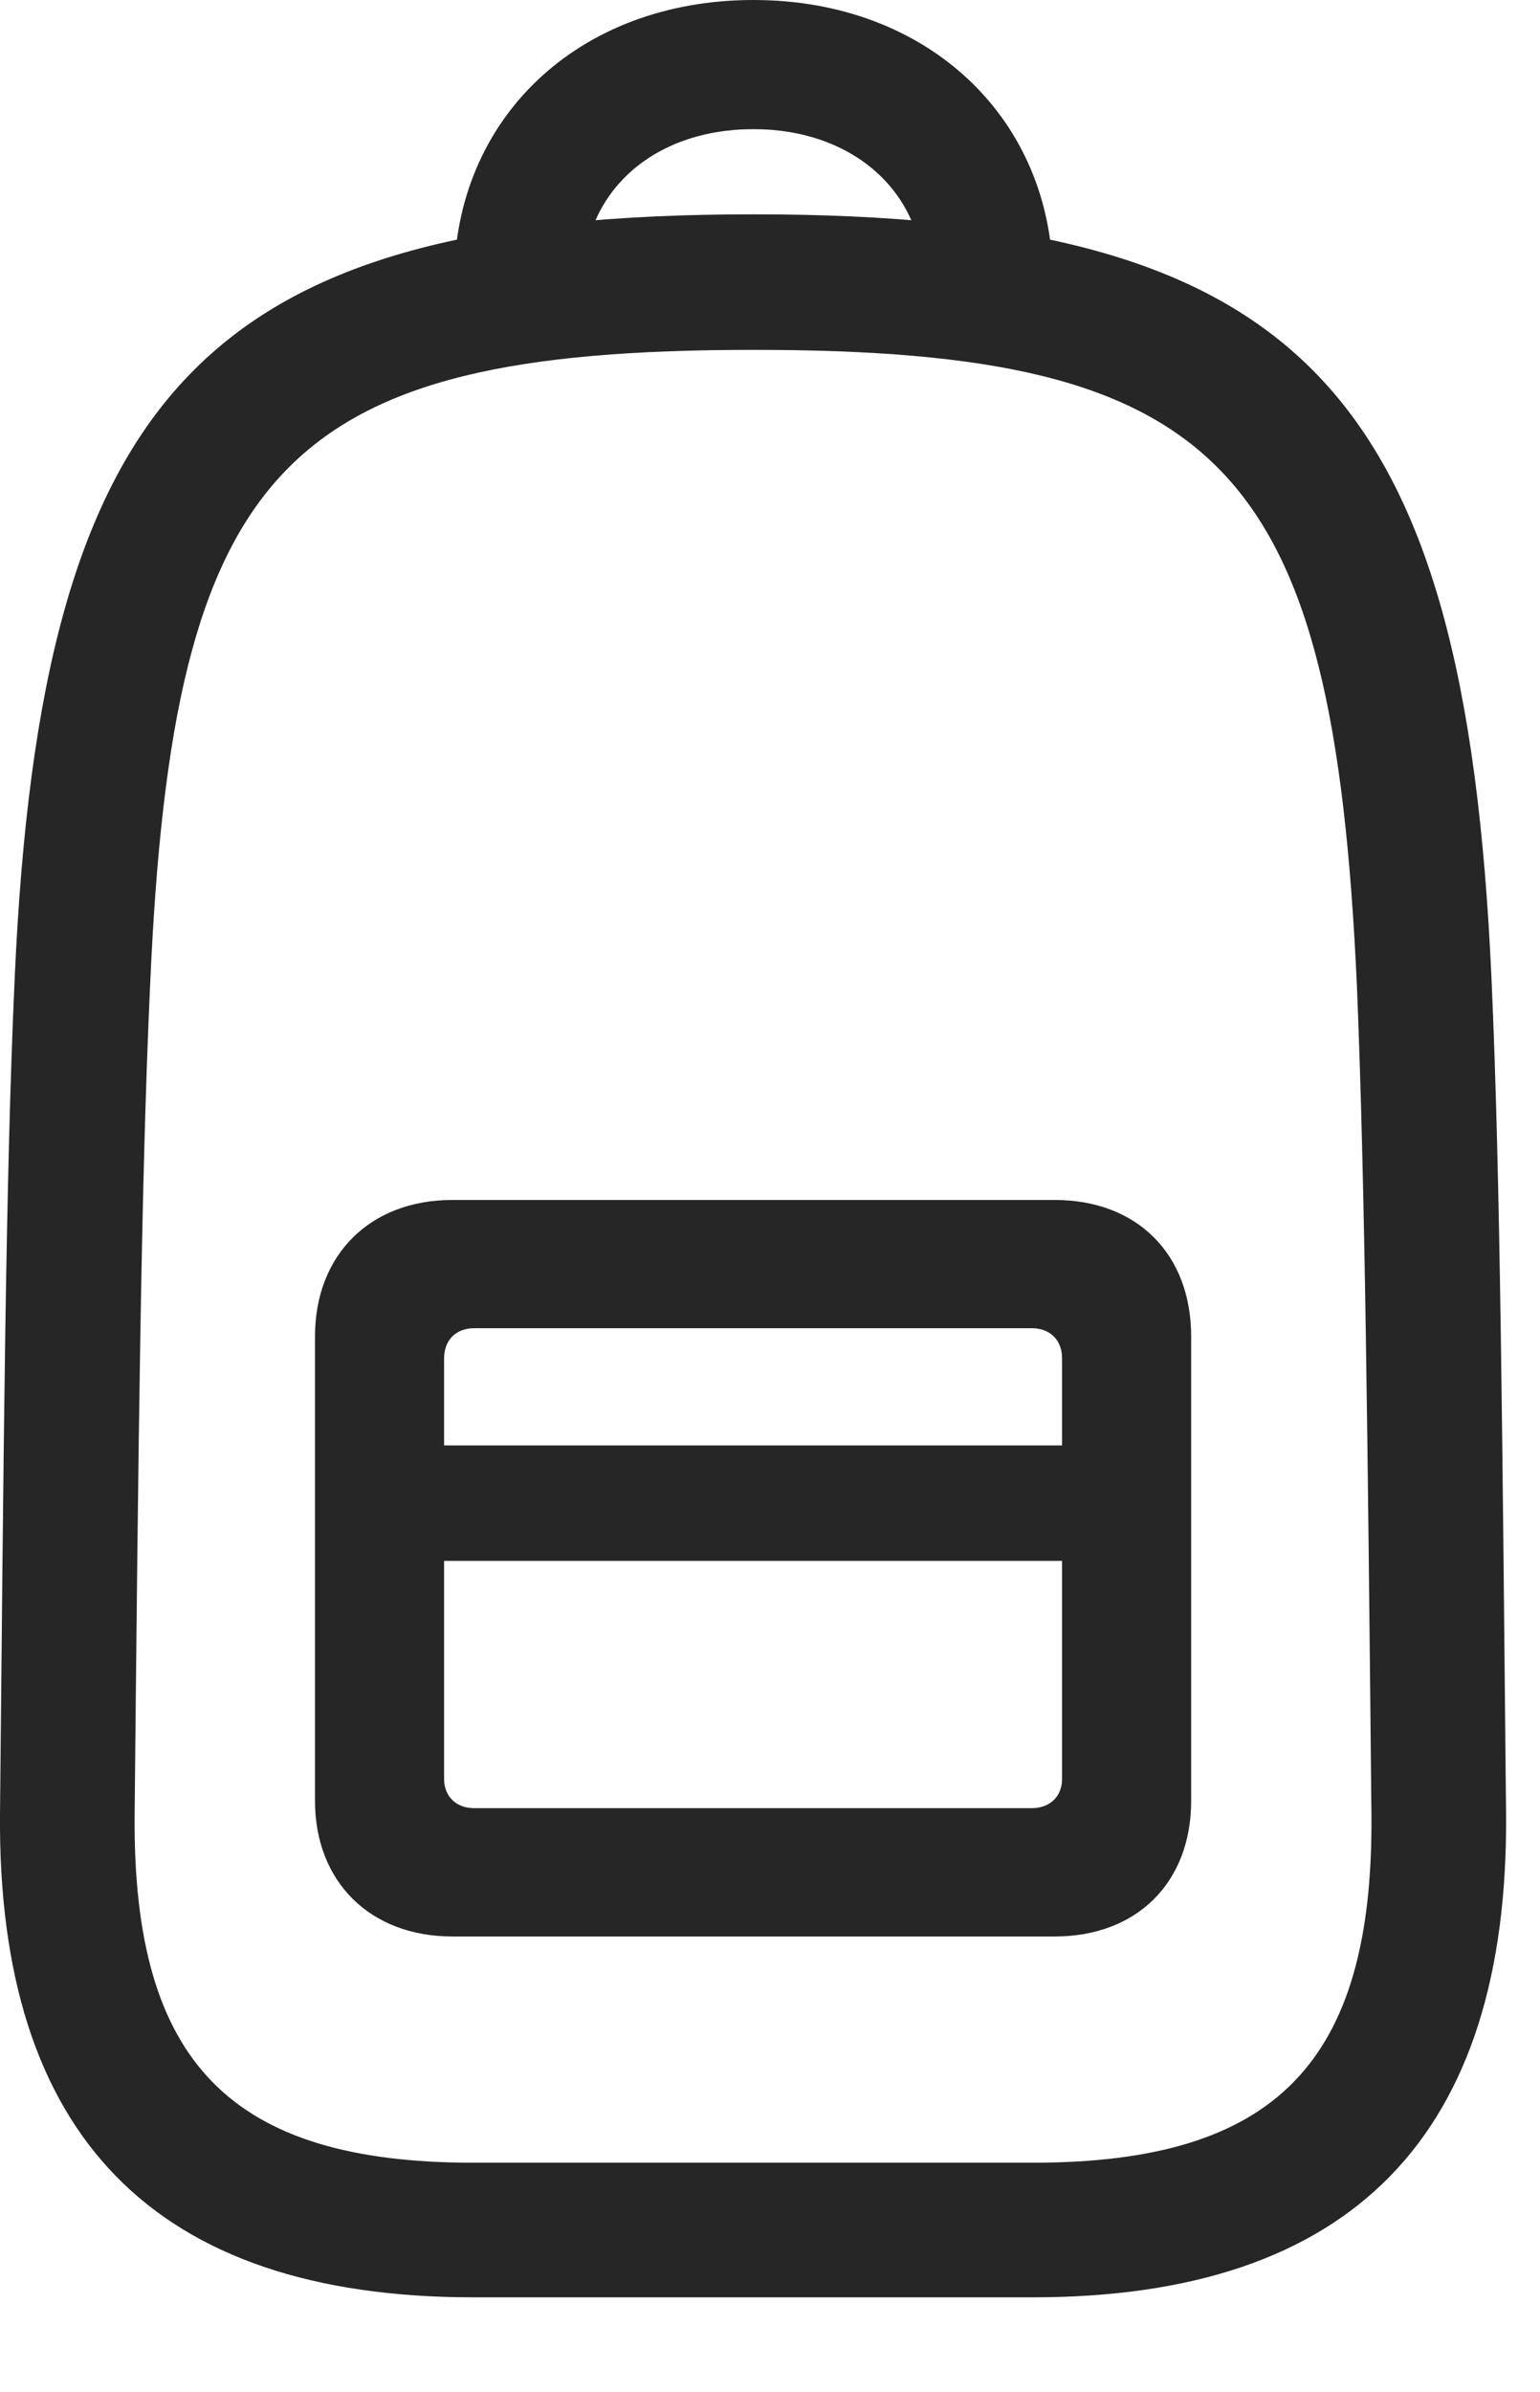 <?xml version="1.0" encoding="UTF-8"?>
<!--Generator: Apple Native CoreSVG 232.5-->
<!DOCTYPE svg
PUBLIC "-//W3C//DTD SVG 1.1//EN"
       "http://www.w3.org/Graphics/SVG/1.1/DTD/svg11.dtd">
<svg version="1.1" xmlns="http://www.w3.org/2000/svg" xmlns:xlink="http://www.w3.org/1999/xlink" width="16.427" height="25.498">
 <g>
  <rect height="25.498" opacity="0" width="16.427" x="0" y="0"/>
  <path d="M5.049 24.492L11.016 24.492C14.414 24.492 16.094 22.773 16.065 19.336C16.026 15.41 16.006 12.559 15.909 10.42C15.625 4.131 13.858 2.285 8.037 2.285C2.217 2.285 0.44 4.131 0.157 10.42C0.059 12.559 0.039 15.41 0 19.336C-0.029 22.773 1.651 24.492 5.049 24.492ZM5.049 23.057C2.461 23.057 1.416 21.992 1.436 19.355C1.475 15.43 1.504 12.598 1.602 10.488C1.846 4.961 3.018 3.73 8.037 3.73C13.047 3.73 14.219 4.961 14.473 10.488C14.561 12.598 14.59 15.43 14.629 19.355C14.649 21.992 13.604 23.057 11.016 23.057ZM8.037 0C6.162 0 4.844 1.27 4.844 2.998L6.221 2.998C6.221 2.051 6.963 1.377 8.037 1.377C9.102 1.377 9.854 2.051 9.854 2.998L11.231 2.998C11.231 1.27 9.903 0 8.037 0ZM4.825 20.645L11.25 20.645C12.129 20.645 12.706 20.068 12.706 19.199L12.706 14.248C12.706 13.369 12.129 12.793 11.25 12.793L4.825 12.793C3.946 12.793 3.36 13.379 3.36 14.248L3.36 19.199C3.36 20.059 3.946 20.645 4.825 20.645ZM5.059 19.277C4.864 19.277 4.737 19.15 4.737 18.965L4.737 14.482C4.737 14.287 4.864 14.16 5.059 14.16L11.006 14.16C11.201 14.16 11.329 14.287 11.329 14.482L11.329 18.965C11.329 19.15 11.201 19.277 11.006 19.277ZM4.141 16.641L11.924 16.641L11.924 15.41L4.141 15.41Z" fill="#000000" fill-opacity="0.85"/>
 </g>
</svg>
